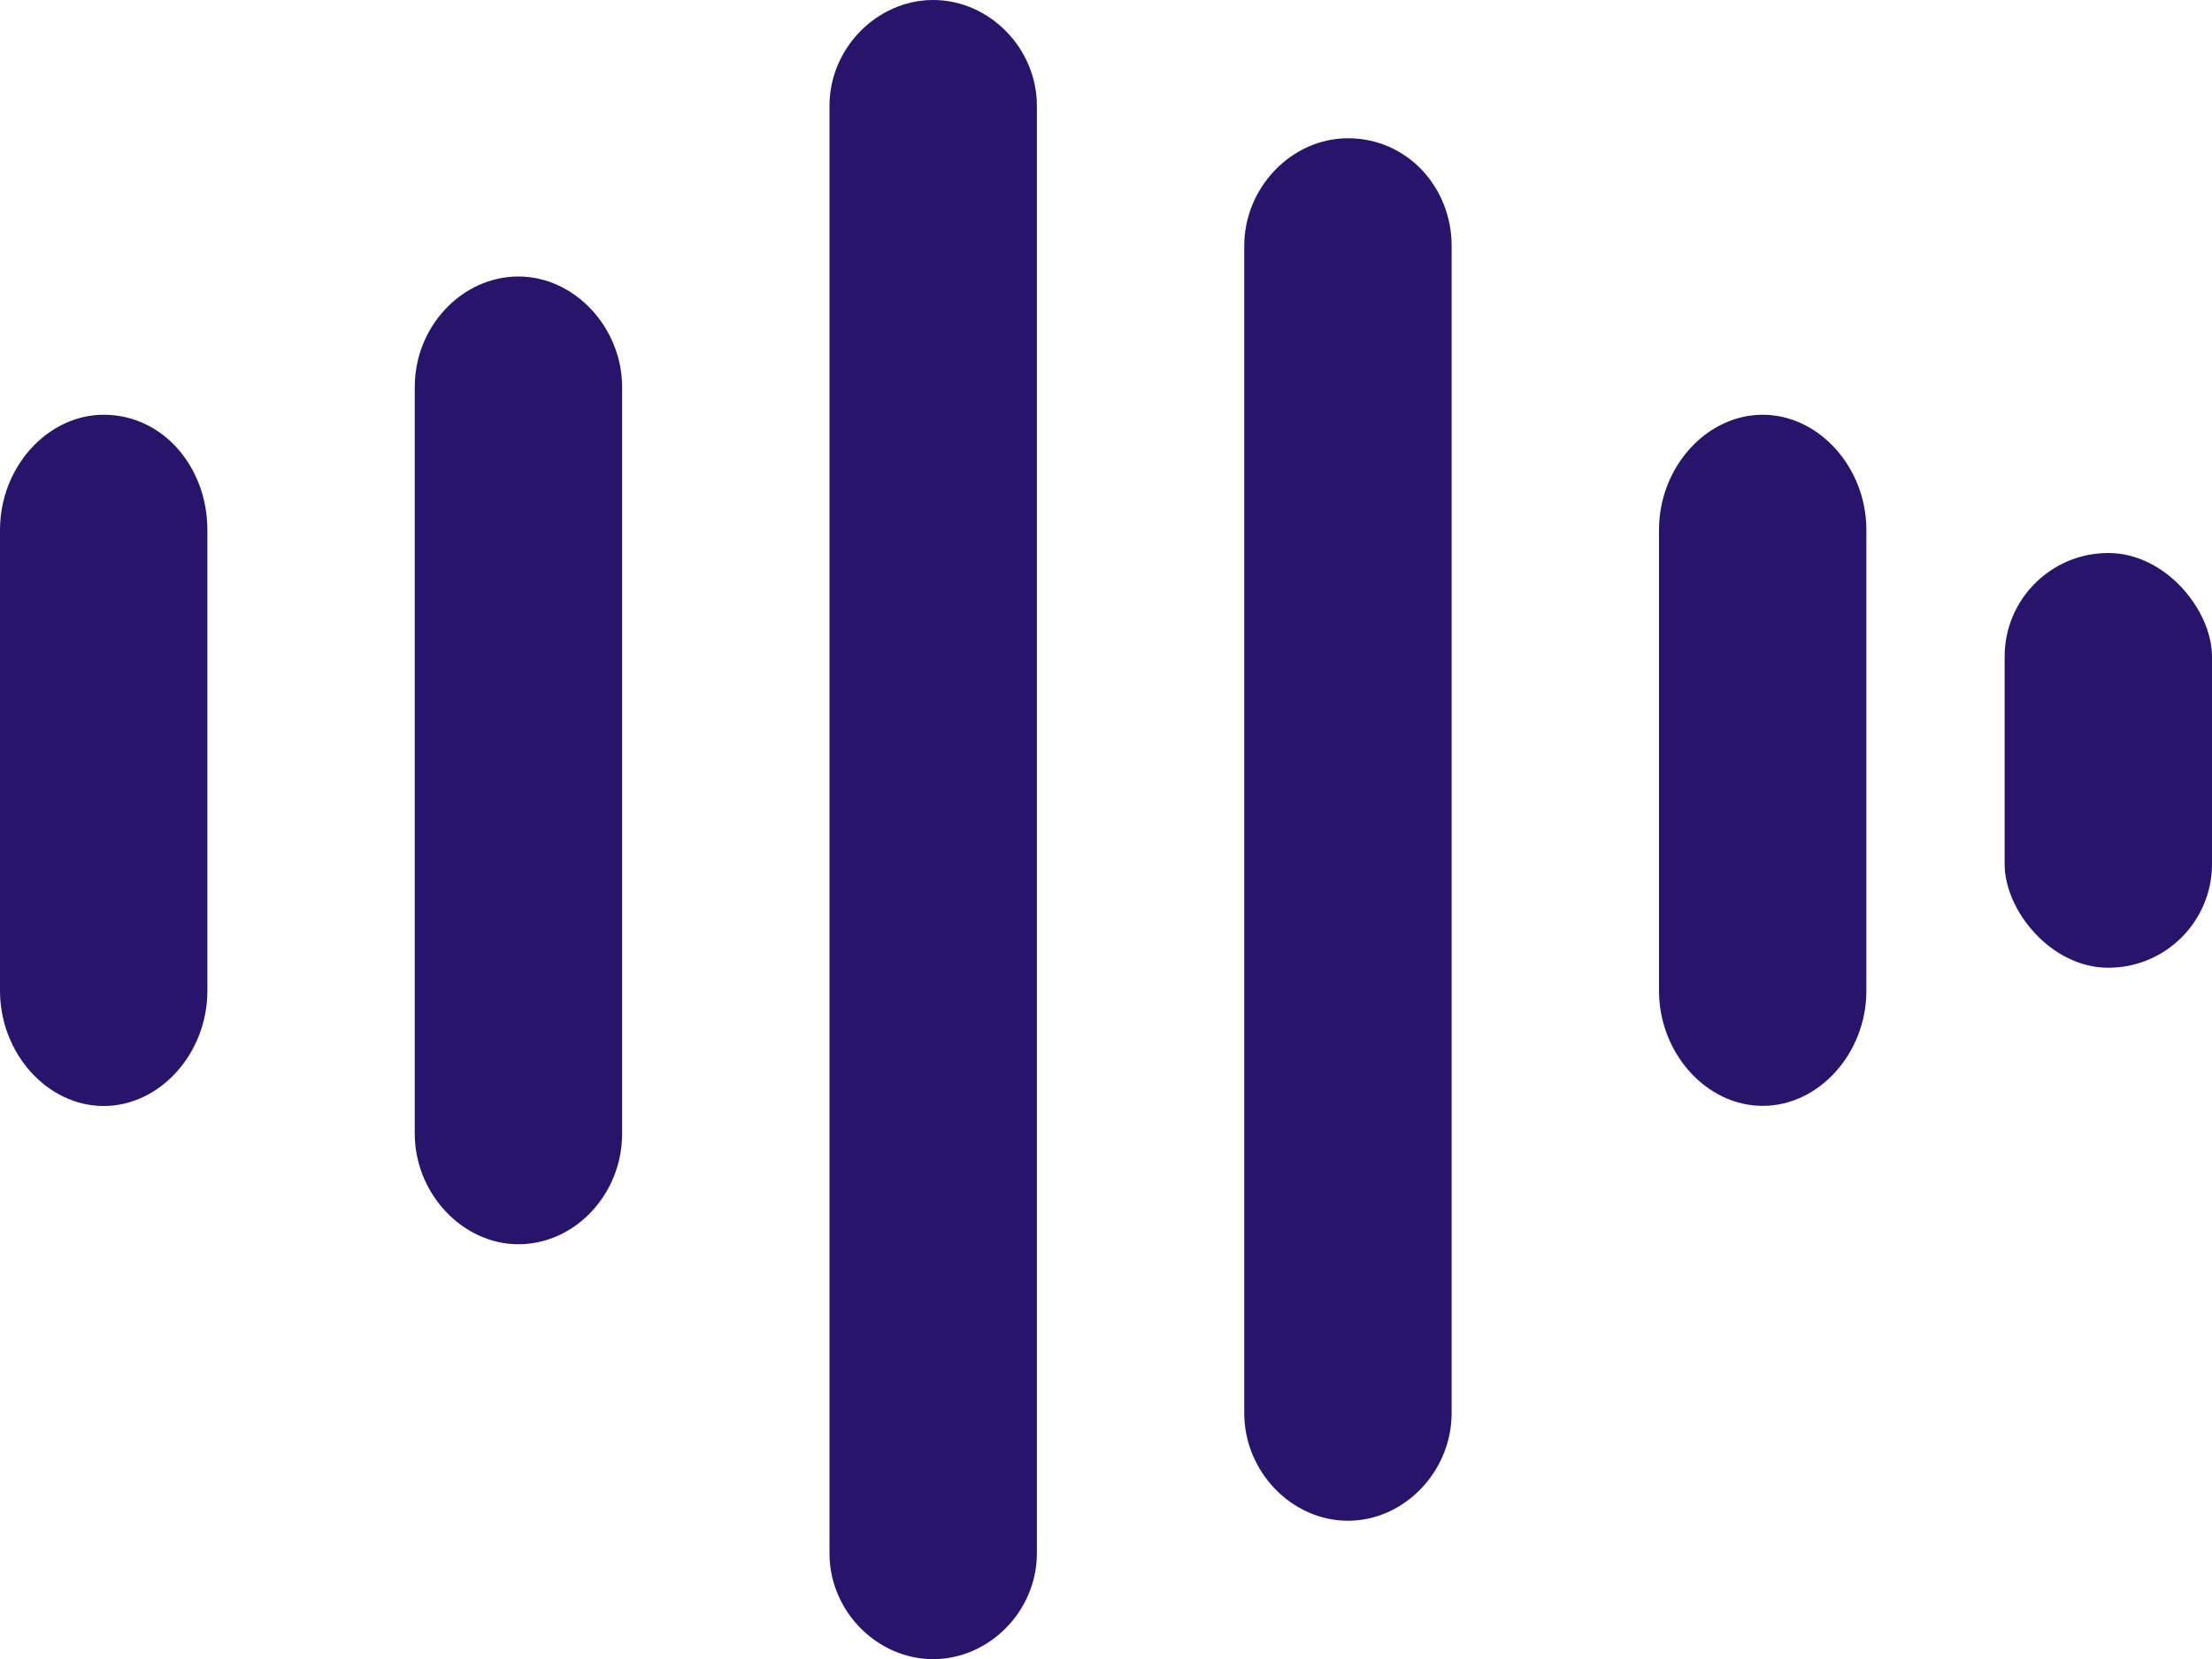 <svg xmlns="http://www.w3.org/2000/svg" viewBox="0 0 16 12" fill="#29146b" fill-rule="evenodd"><path d="M9.75 1c-.407 0-.75.356-.75.778v8.444c0 .422.343.778.75.778s.75-.356.75-.778V1.778c0-.422-.32-.778-.75-.778zm-3-1C6.343 0 6 .35 6 .764v10.473c0 .415.343.764.75.764s.75-.35.75-.764V.764C7.5.35 7.157 0 6.75 0zm-3 2c-.407 0-.75.36-.75.8v5.4c0 .43.343.8.75.8s.75-.36.75-.8V2.8c0-.43-.343-.8-.75-.8zm-3 1C.343 3 0 3.38 0 3.833v3.333C0 7.62.343 8 .75 8s.75-.38.75-.833V3.833C1.5 3.38 1.18 3 .75 3zm12 0c-.407 0-.75.38-.75.833v3.333c0 .452.343.833.75.833s.75-.38.75-.833V3.833c0-.452-.343-.833-.75-.833z" fill-rule="nonzero"/><rect x="14.5" y="4" width="1.5" height="3" rx=".75"/></svg>
